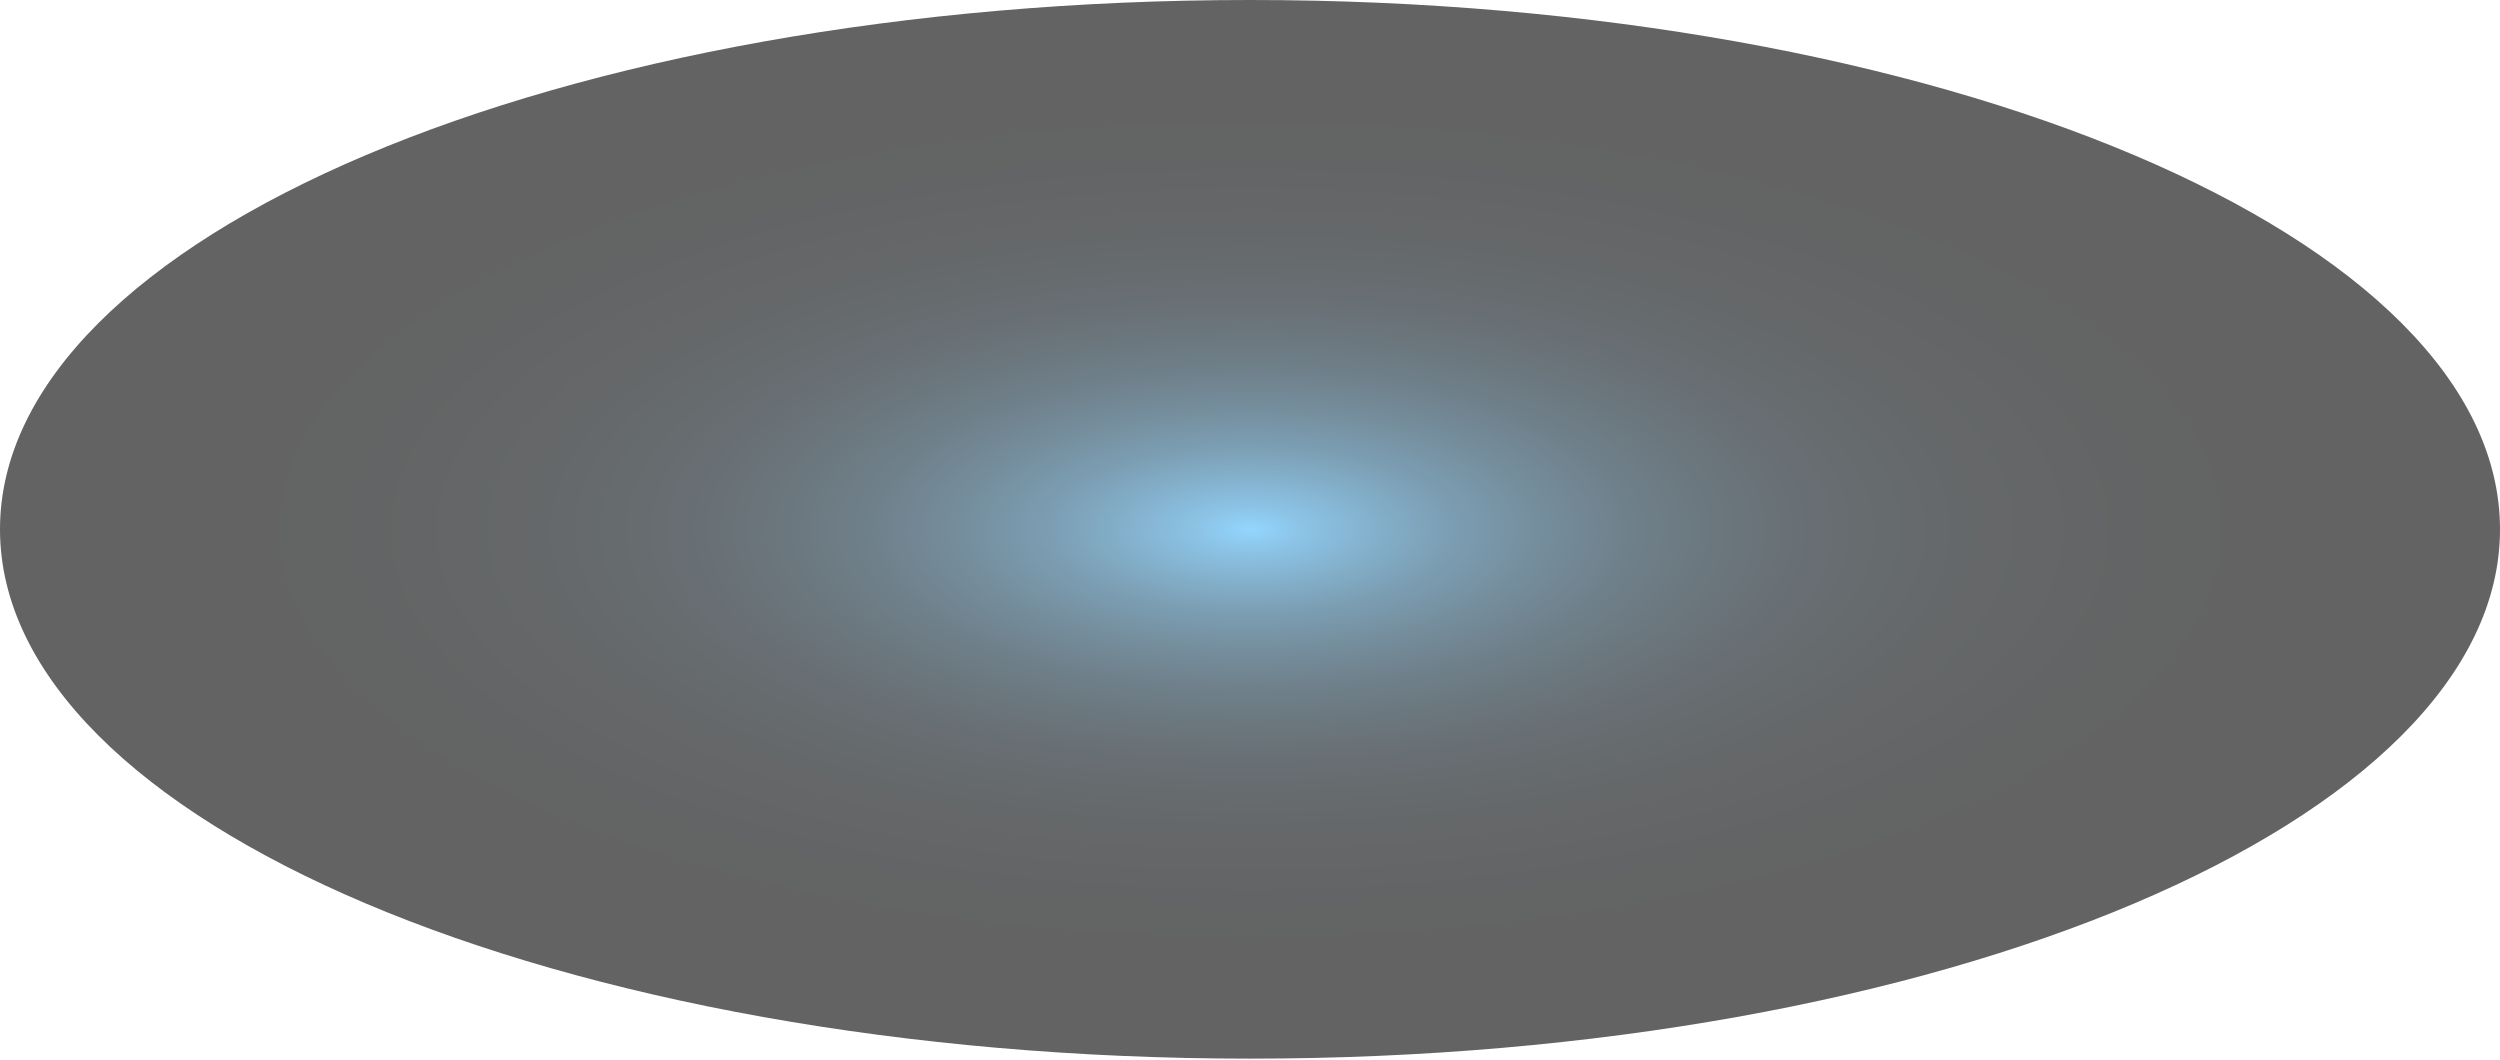 <svg width="125" height="53" viewBox="0 0 125 53" fill="none" xmlns="http://www.w3.org/2000/svg">
<path id="Vector" style="mix-blend-mode:screen" opacity="0.61" d="M125 26.466C125 41.07 97.053 52.932 62.5 52.932C27.947 52.932 0 41.07 0 26.466C0 11.861 27.947 0 62.5 0C97.053 0 125 11.861 125 26.466Z" fill="url(#paint0_radial_40002888_11022)"/>
<defs>
<radialGradient id="paint0_radial_40002888_11022" cx="0" cy="0" r="1" gradientUnits="userSpaceOnUse" gradientTransform="translate(62.5 26.466) scale(62.5 26.466)">
<stop stop-color="#4FBCFF"/>
<stop offset="0.04" stop-color="#439FD8"/>
<stop offset="0.1" stop-color="#357EAB"/>
<stop offset="0.16" stop-color="#286082"/>
<stop offset="0.23" stop-color="#1D465F"/>
<stop offset="0.3" stop-color="#143041"/>
<stop offset="0.38" stop-color="#0C1E29"/>
<stop offset="0.47" stop-color="#071016"/>
<stop offset="0.58" stop-color="#030709"/>
<stop offset="0.72" stop-color="#000102"/>
<stop offset="1"/>
</radialGradient>
</defs>
</svg>
